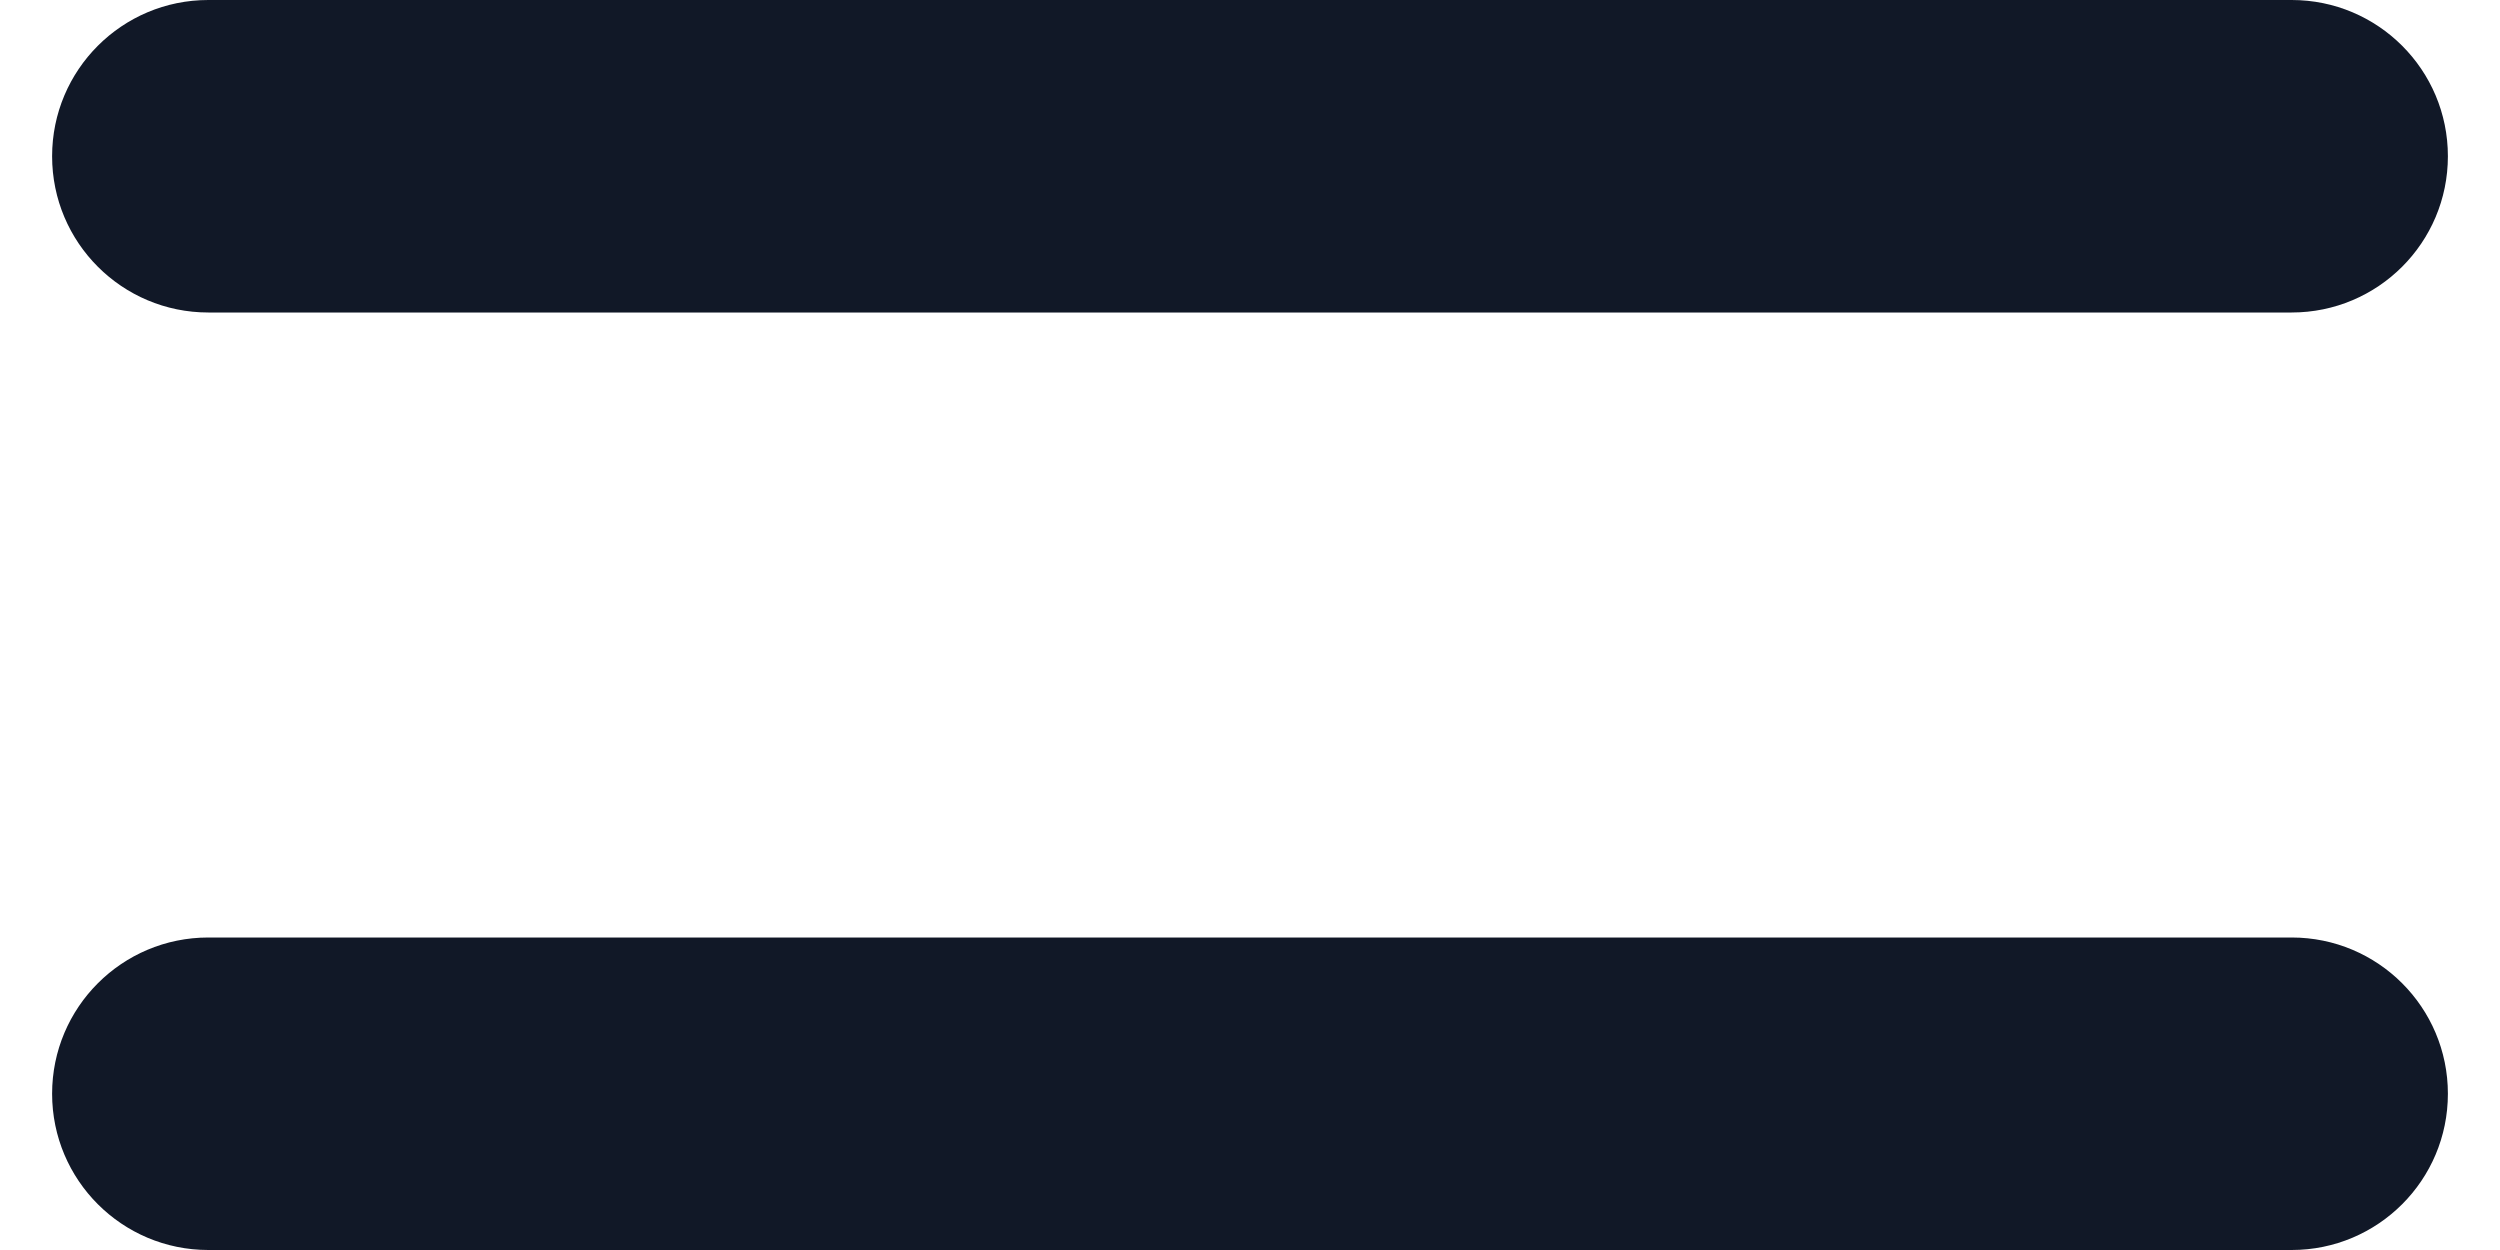 <svg width="32" height="16" viewBox="0 0 32 16" fill="none" xmlns="http://www.w3.org/2000/svg" xmlns:xlink="http://www.w3.org/1999/xlink">
<path d="M2.667,0C1.562,0 0.667,0.895 0.667,2C0.667,3.105 1.562,4 2.667,4L2.667,0ZM29.333,4C30.438,4 31.333,3.105 31.333,2C31.333,0.895 30.438,0 29.333,0L29.333,4ZM2.667,12C1.562,12 0.667,12.895 0.667,14C0.667,15.105 1.562,16 2.667,16L2.667,12ZM29.333,16C30.438,16 31.333,15.105 31.333,14C31.333,12.895 30.438,12 29.333,12L29.333,16ZM2.667,4L29.333,4L29.333,0L2.667,0L2.667,4ZM2.667,16L29.333,16L29.333,12L2.667,12L2.667,16Z" fill="#111827"/>
</svg>
